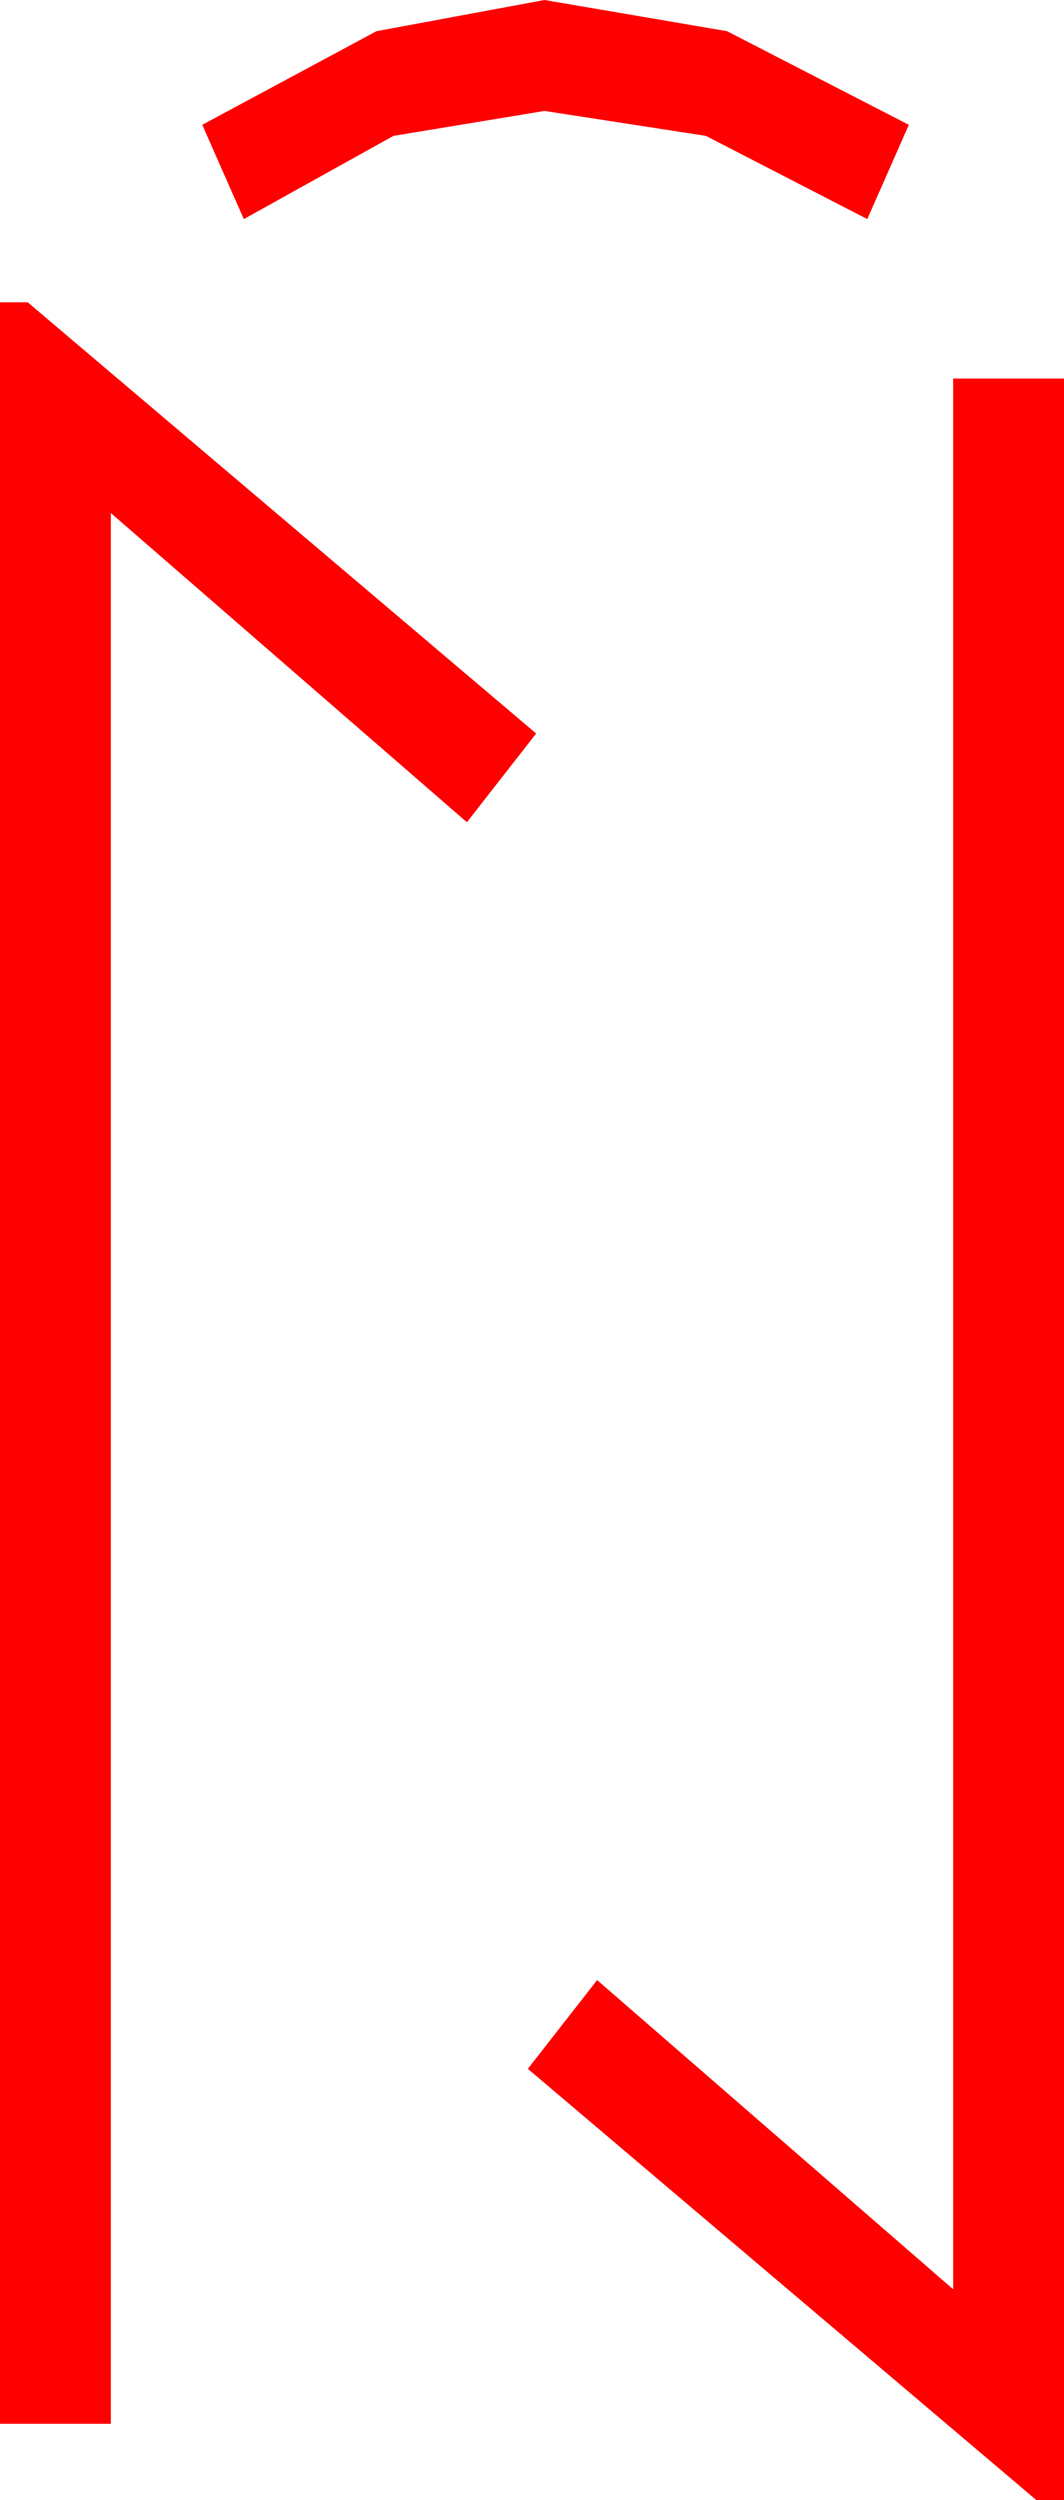 <?xml version="1.0" encoding="utf-8"?>
<!DOCTYPE svg PUBLIC "-//W3C//DTD SVG 1.1//EN" "http://www.w3.org/Graphics/SVG/1.1/DTD/svg11.dtd">
<svg width="22.5" height="52.822" xmlns="http://www.w3.org/2000/svg" xmlns:xlink="http://www.w3.org/1999/xlink" xmlns:xml="http://www.w3.org/XML/1998/namespace" version="1.1">
  <g>
    <g>
      <path style="fill:#FF0000;fill-opacity:1" d="M20.156,7.998L22.5,7.998 22.5,52.822 21.914,52.822 11.162,43.711 12.627,41.836 20.156,48.369 20.156,7.998z M0,6.387L0.586,6.387 11.338,15.498 9.873,17.373 2.344,10.84 2.344,51.211 0,51.211 0,6.387z M11.514,0L15.374,0.659 19.219,2.637 18.34,4.629 14.927,2.871 11.514,2.344 8.32,2.871 5.156,4.629 4.277,2.637 7.961,0.659 11.514,0z" />
    </g>
  </g>
</svg>
